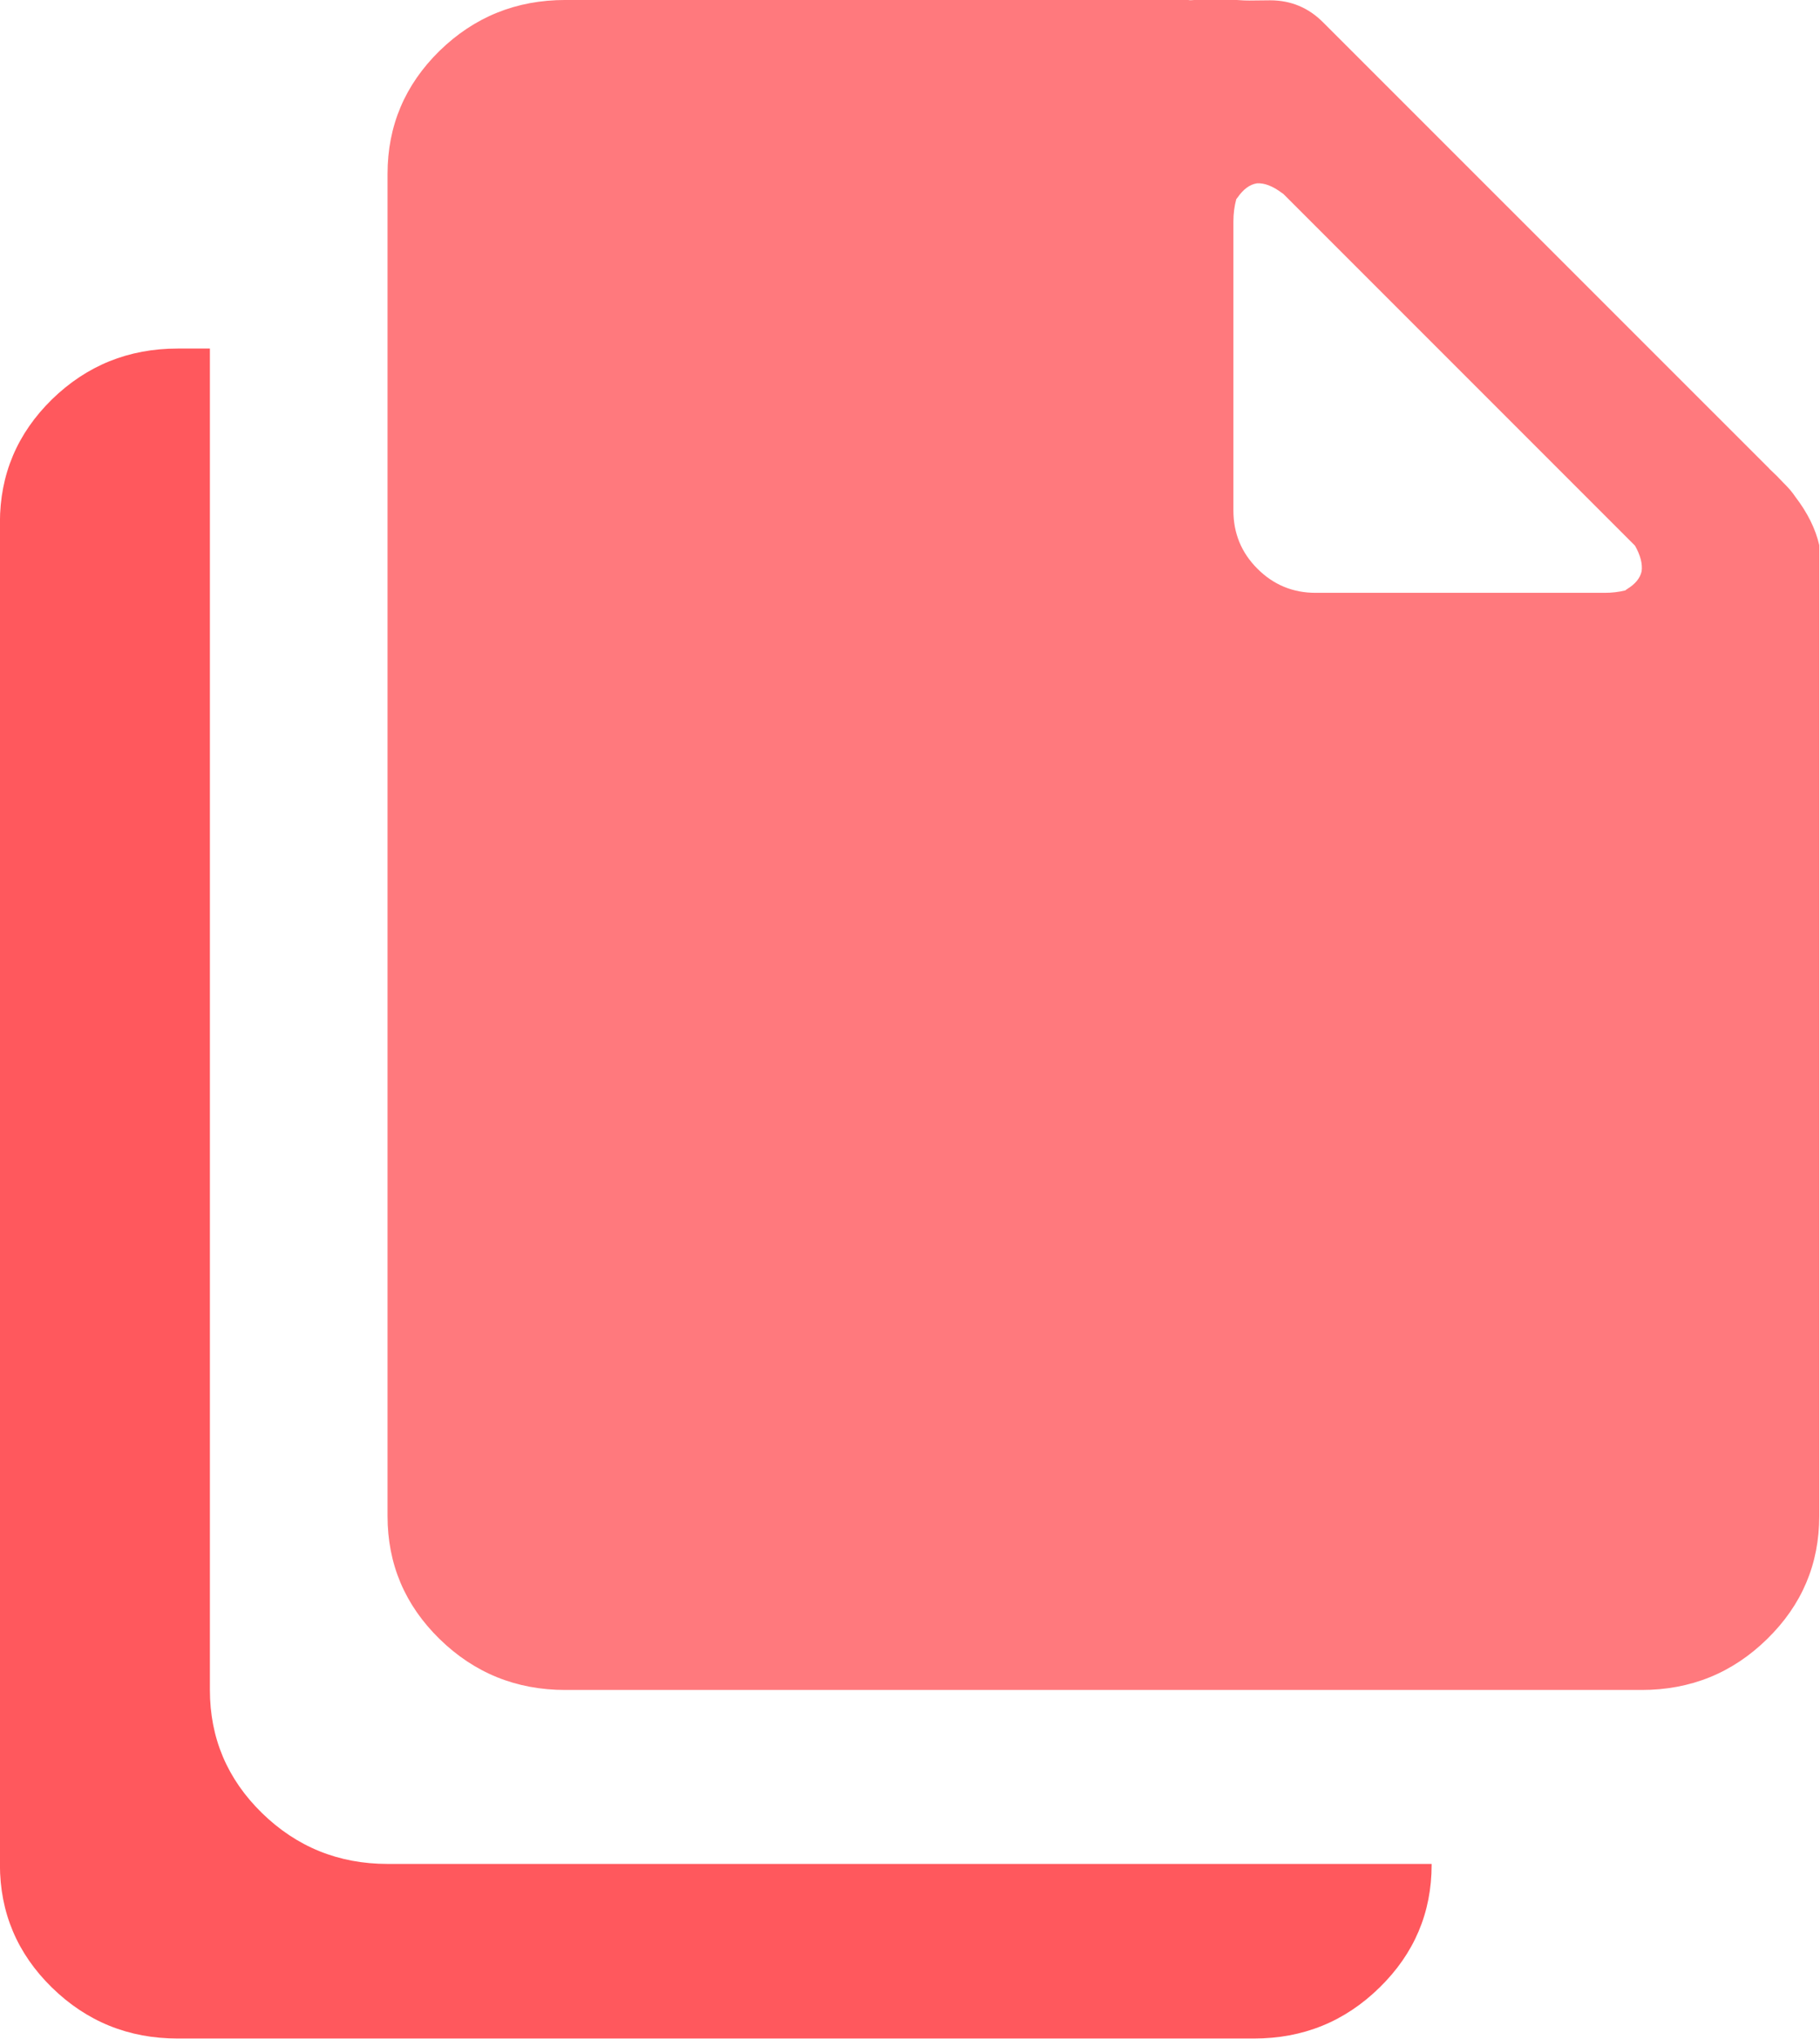 <svg xmlns="http://www.w3.org/2000/svg" version="1.1" xmlns:xlink="http://www.w3.org/1999/xlink" preserveAspectRatio="none" x="0px" y="0px" width="893px" height="1000px" viewBox="0 0 893 1000">
<defs/>

<g id="copy">
<g transform="matrix( 1.047, 0, 0, 1.047, -78.3,-29.9) ">
<g>
<g>
<path fill="#FF585D" stroke="none" d="
M 99.1 215.7
Q 74.75 239.6 74.75 273.35
L 74.75 902.1
Q 74.75 935.85 99.1 959.7 123.55 983.6 158.05 983.6
L 662.45 983.6
Q 696.95 983.6 721.3 959.7 745.7 935.85 745.7 902.1
L 745.7 901.8 256.45 901.8
Q 221.95 901.8 197.5 877.9 173.15 854.05 173.15 820.3
L 173.15 191.85 158.05 191.85
Q 123.55 191.85 99.1 215.7 Z"/>

<path fill="#FF797D" stroke="none" d="
M 670 28.7
Q 666.1 28.7 660.25 28.8 658.55 28.85 654.3 28.55
L 634.55 28.55
Q 633.8 28.6 633.05 28.65 632.3 28.7 631.6 28.55
L 339.7 28.55
Q 305.2 28.55 280.75 52.4 256.4 76.3 256.4 110.05
L 256.4 738.8
Q 256.4 772.55 280.75 796.4 305.2 820.3 339.7 820.3
L 844.1 820.3
Q 878.6 820.3 902.95 796.4 927.35 772.55 927.35 738.8
L 927.35 283.95
Q 924.75 272.55 916.1 261.25 914.1 258.3 911.4 255.6
L 910.75 254.95
Q 907.7 251.65 904.15 248.35
L 904.05 248.25
Q 903.85 248.05 903.7 247.85
L 694.75 38.95
Q 684.5 28.7 670 28.7
M 675.6 119
Q 675.9 119.2 676.2 119.4
L 841 284.2
Q 844.85 291.05 844.1 296.25 843 301.05 837.35 304.5 836.85 304.8 836.5 305.15 831.85 306.3 826.75 306.3
L 691.35 306.3
Q 675.35 306.3 664.05 295 652.8 283.75 652.8 267.75
L 652.8 132.35
Q 652.8 126.8 654.15 121.85 654.45 121.5 654.75 121.1 658.8 115.25 663.8 114.45 669.1 114.1 675.6 119 Z"/>
</g>
</g>
</g>
</g>
</svg>